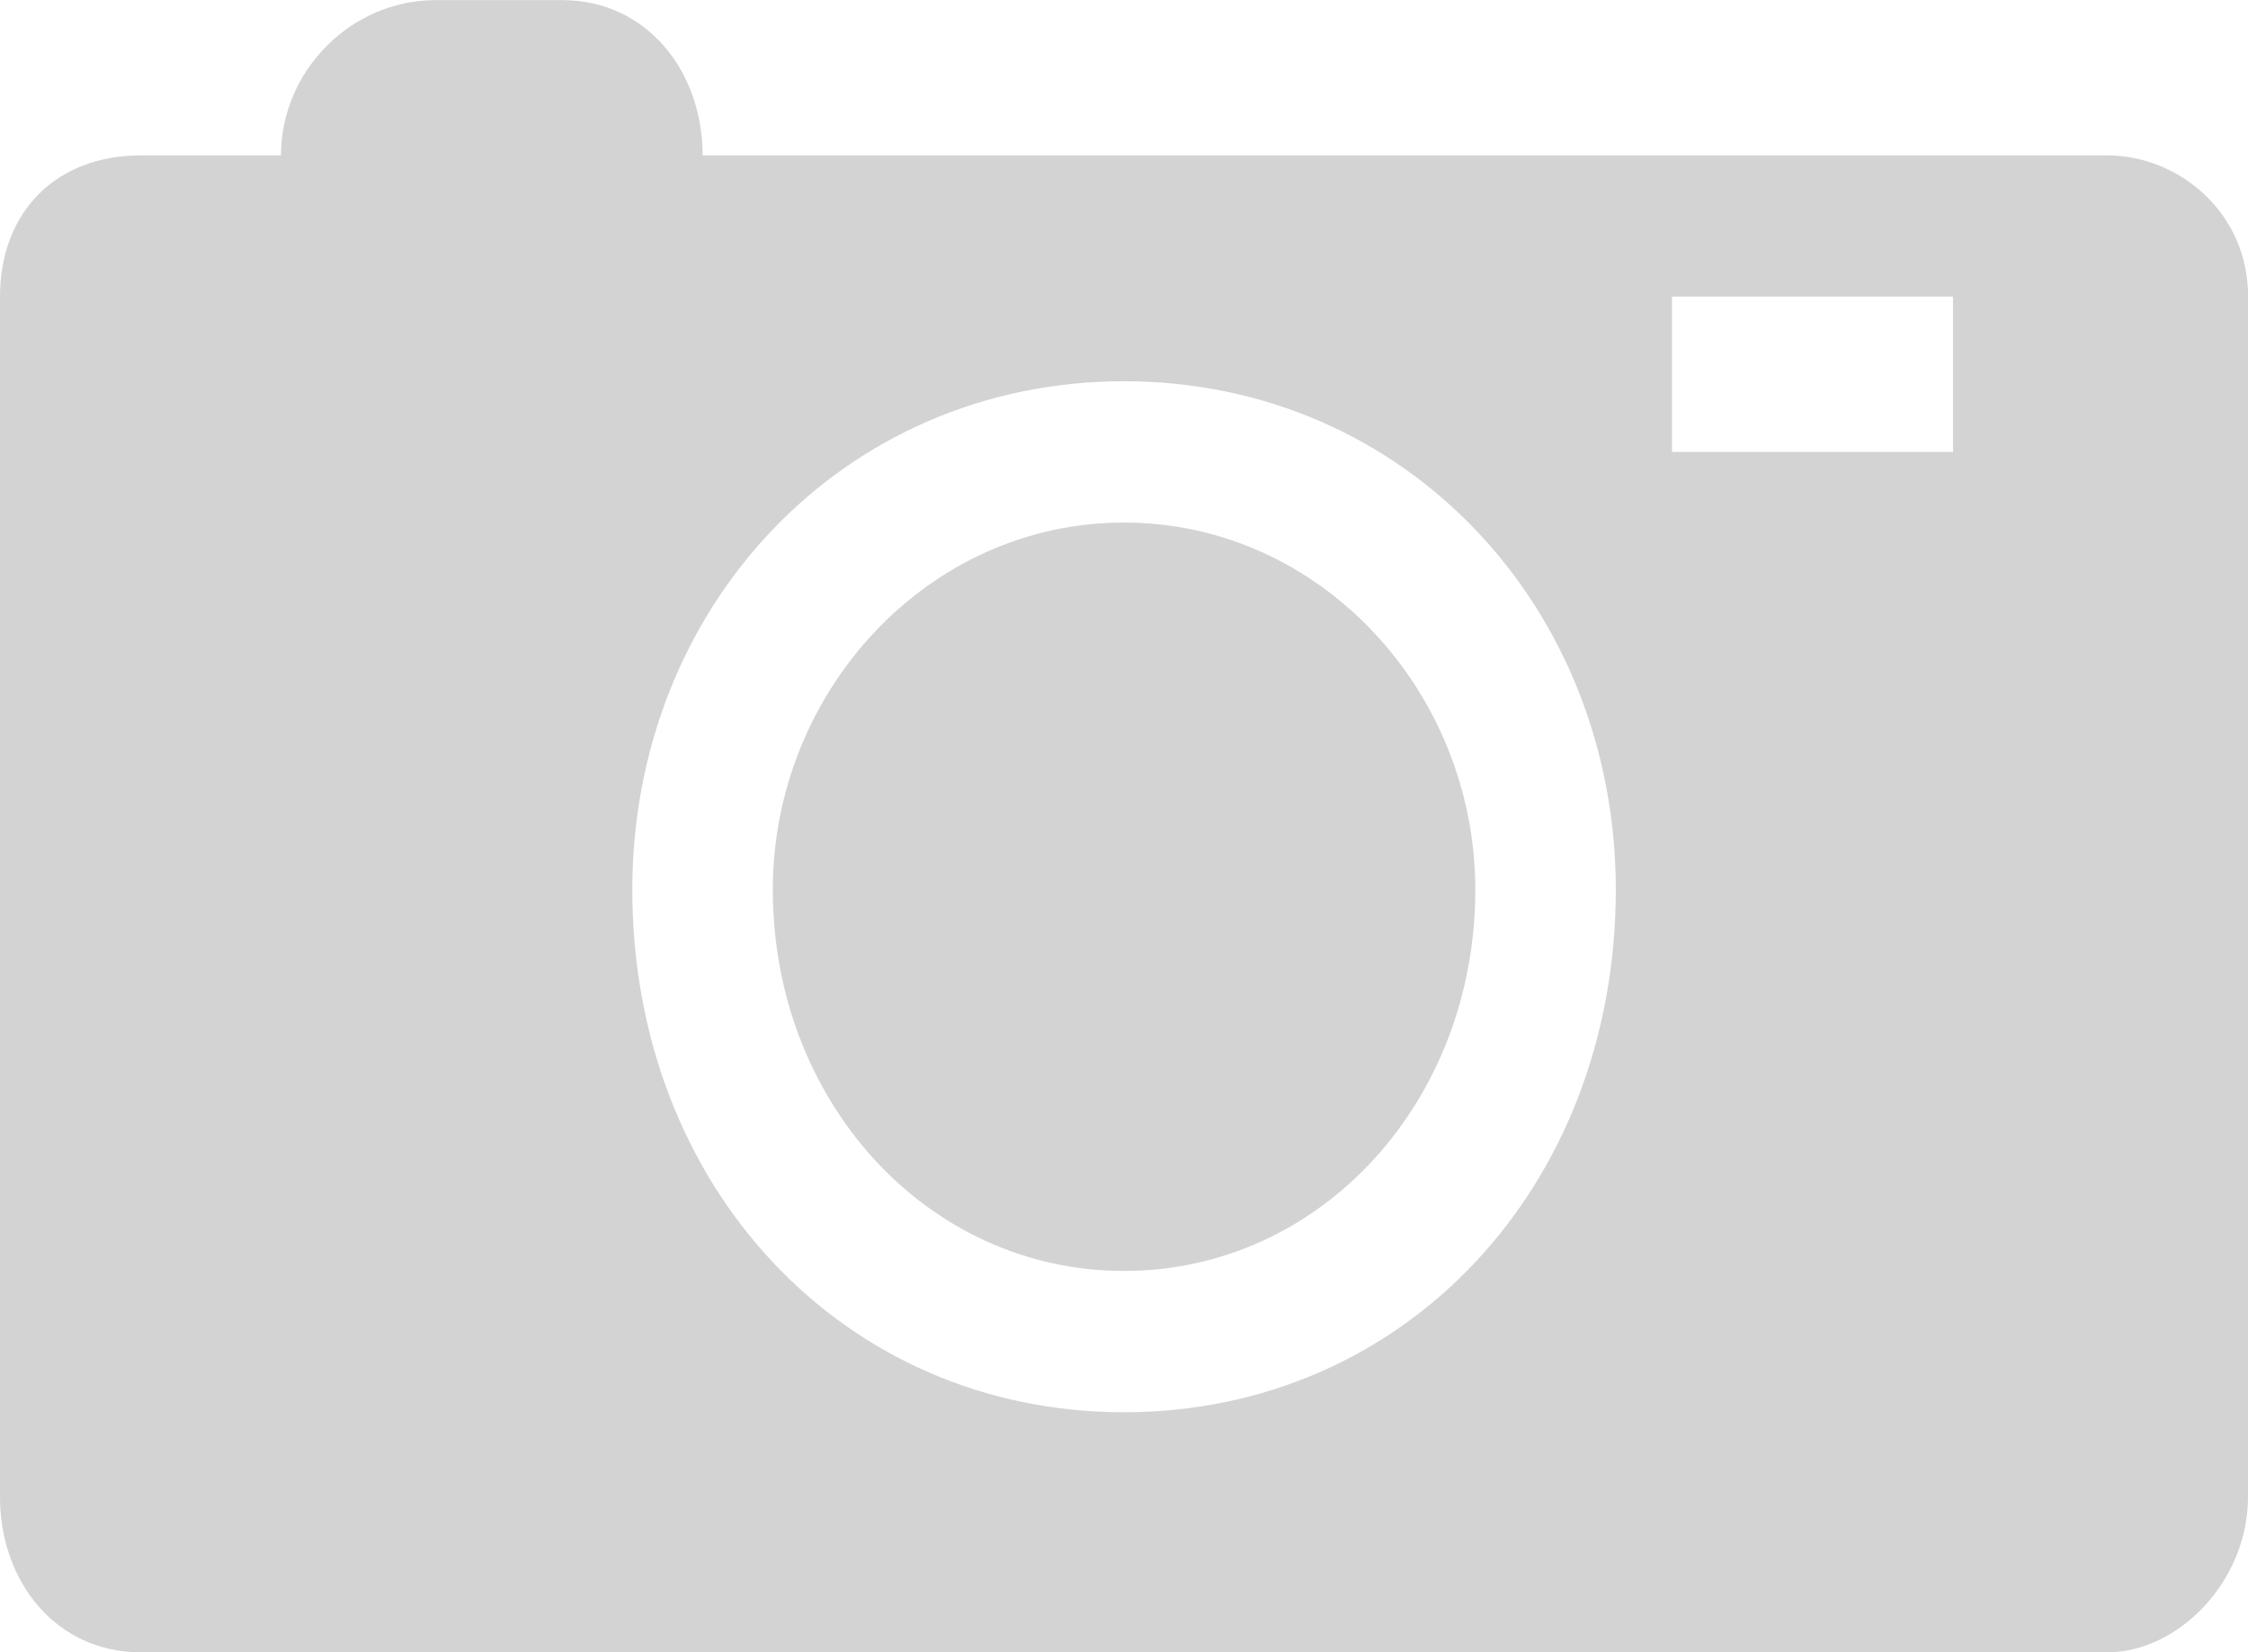<?xml version='1.0' encoding='utf-8'?>
<svg xmlns="http://www.w3.org/2000/svg" id="Layer_2" data-name="Layer 2" viewBox="0 0 19.92 14.64">
  <g id="Layer_1-2" data-name="Layer 1">
    <path d="M13.073,7.883c0,1.877-1.37,3.378-3.113,3.378s-3.112-1.501-3.112-3.378c0-1.752,1.37-3.253,3.112-3.253s3.113,1.502,3.113,3.253h0ZM19.92,2.628v10.636c0,.751-.623,1.376-1.245,1.376H1.245c-.747,0-1.245-.625-1.245-1.376V2.628c0-.751.498-1.251,1.245-1.251h1.245c0-.751.622-1.376,1.37-1.376h1.121c.747,0,1.245.626,1.245,1.376h12.45c.622,0,1.245.5,1.245,1.251h0ZM14.318,7.883c0-2.502-1.867-4.505-4.358-4.505s-4.357,2.002-4.357,4.505c0,2.628,1.867,4.63,4.357,4.63s4.358-2.002,4.358-4.63h0ZM17.306,2.628h-2.49v1.376h2.49v-1.376h0Z" fill="#D3D3D3" fill-rule="evenodd" />
  </g>
</svg>